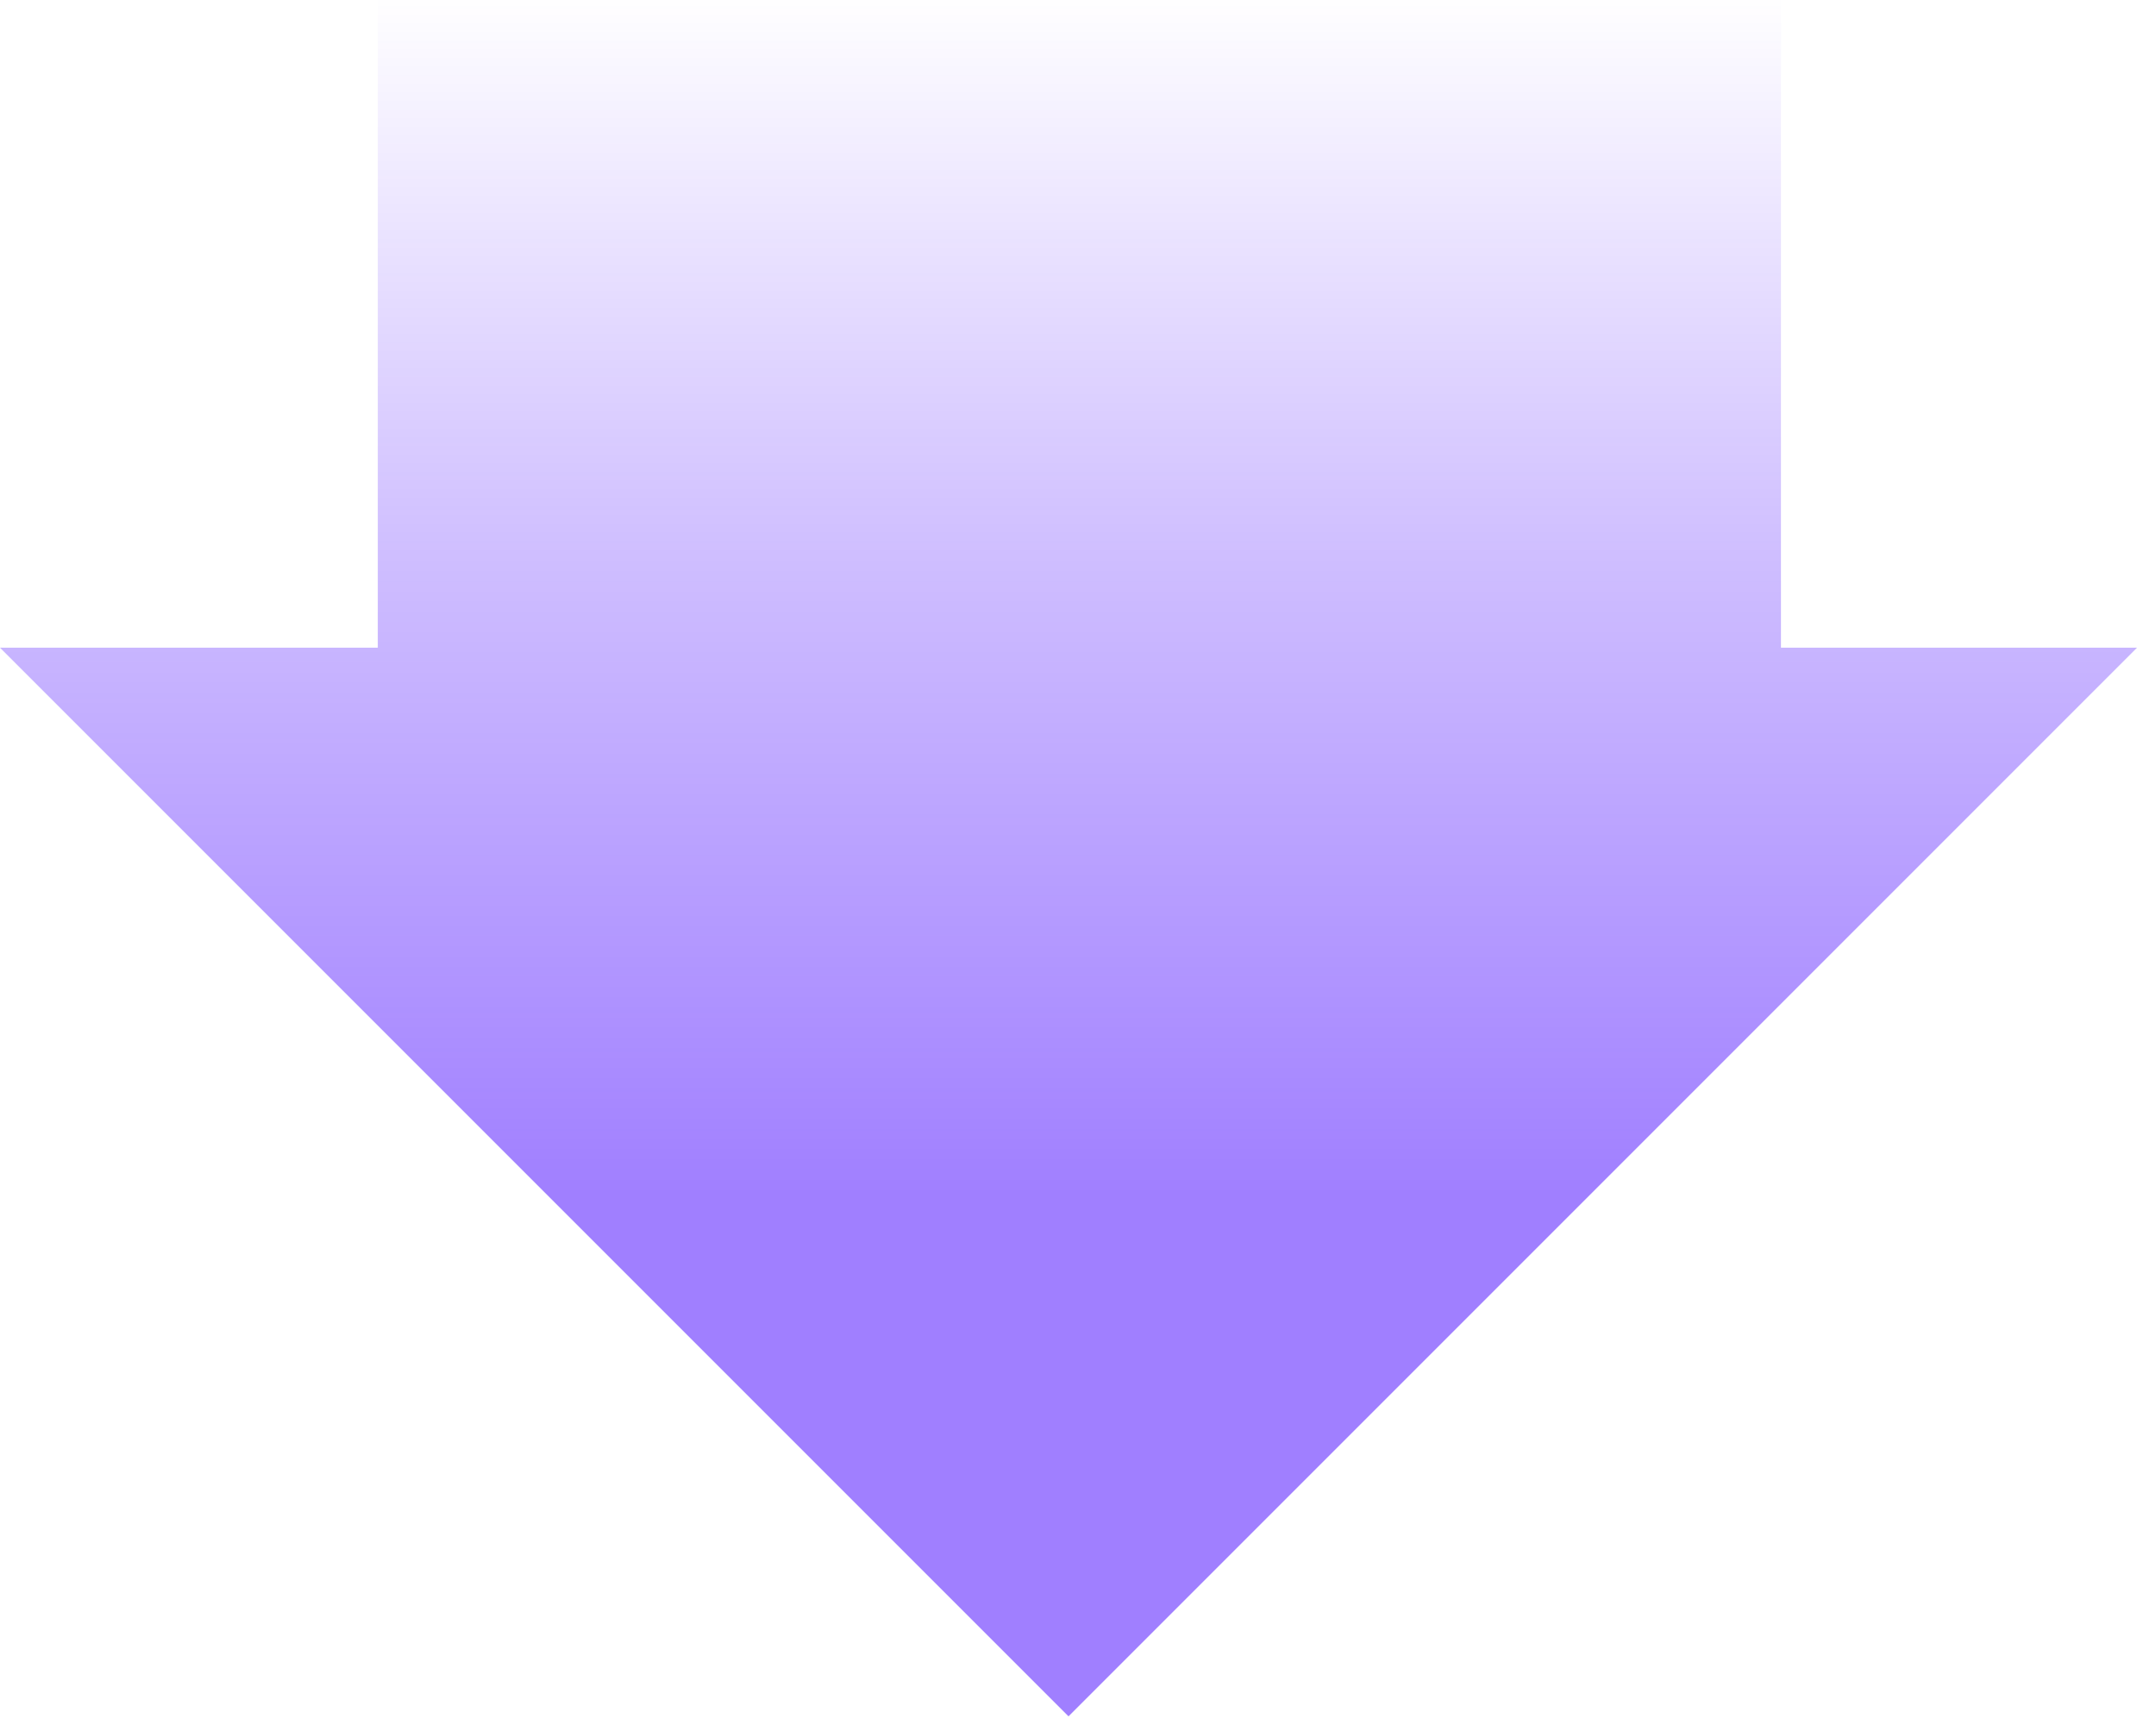 <svg width="100" height="80" viewBox="0 0 100 80" fill="none" xmlns="http://www.w3.org/2000/svg">
<path id="Union" fill-rule="evenodd" clip-rule="evenodd" d="M82.605 0H17.523V30.038H0L49.56 79.598L99.12 30.038H82.605V0Z" fill="url(#paint0_linear_325_2633)" fill-opacity="0.5"/>
<defs>
<linearGradient id="paint0_linear_325_2633" x1="0" y1="80.101" x2="1.24951e-06" y2="-4.381" gradientUnits="userSpaceOnUse">
<stop offset="0.295" stop-color="#4200FF"/>
<stop offset="0.65" stop-color="#4200FF" stop-opacity="0.5"/>
<stop offset="0.952" stop-color="#4200FF" stop-opacity="0"/>
</linearGradient>
</defs>
</svg>

